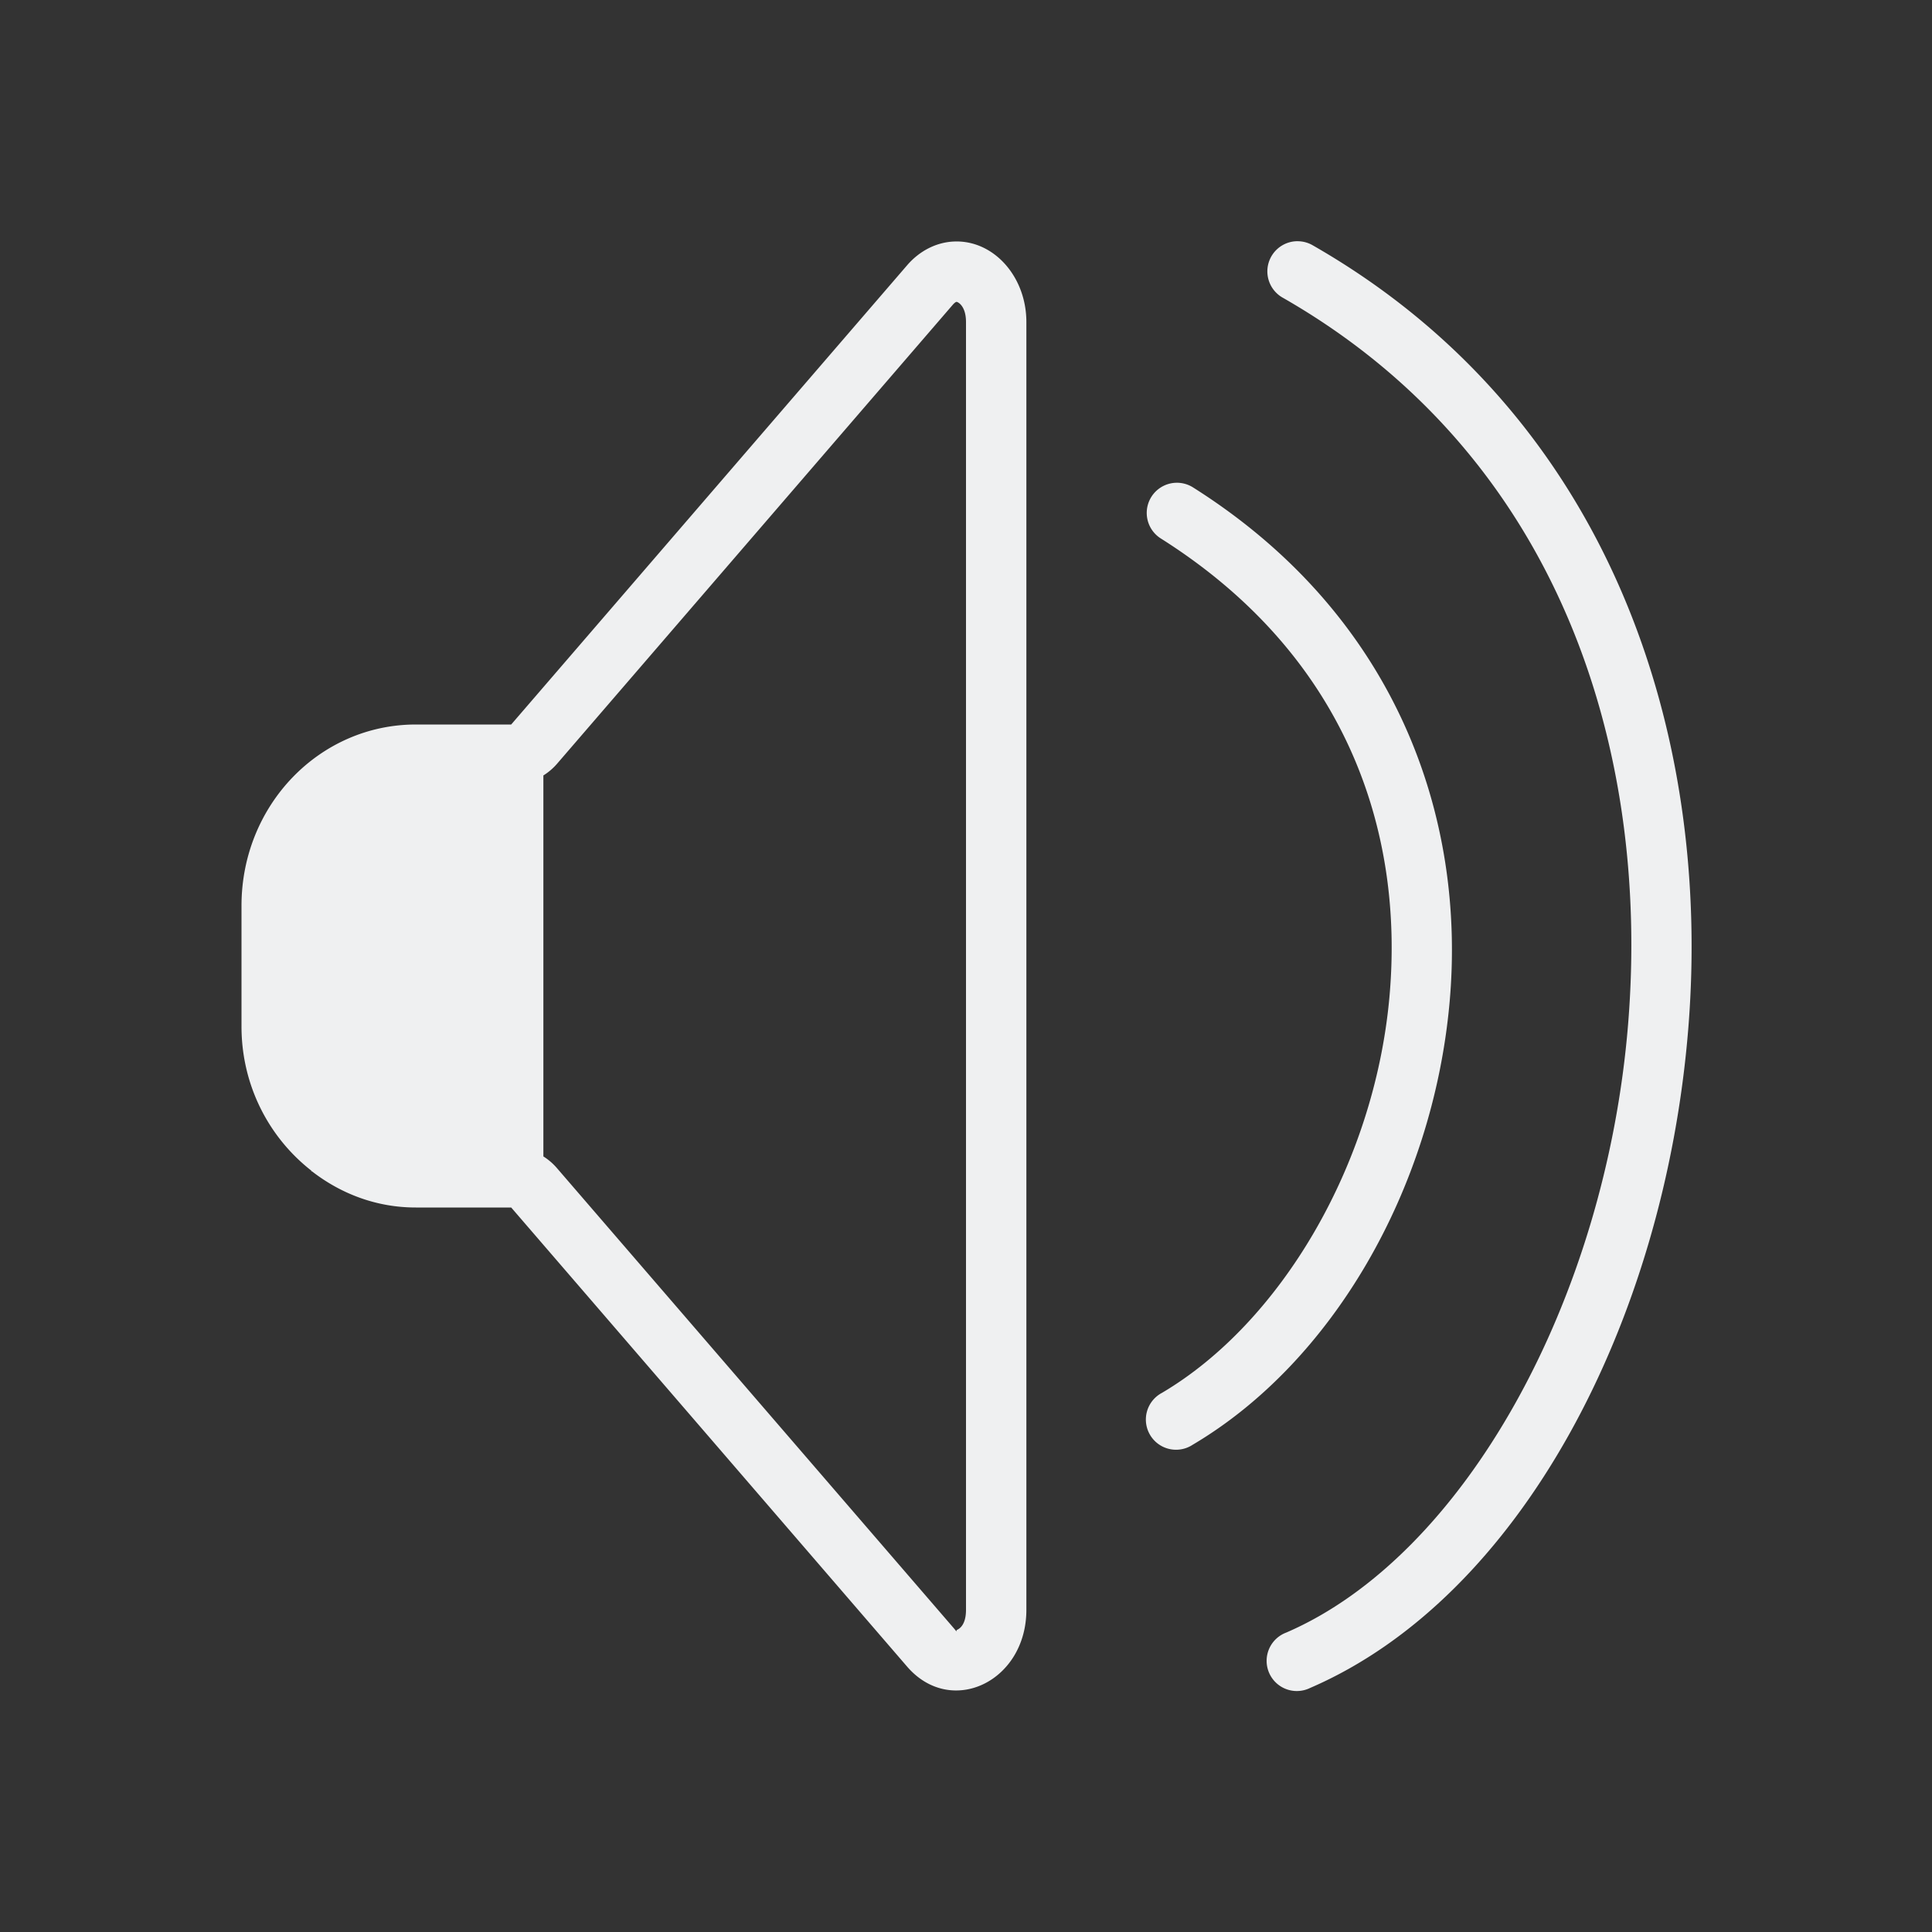 <svg xmlns="http://www.w3.org/2000/svg"  width="32" height="32" version="1.1">
<rect width="100%" height="100%" fill="#333333" stroke="none"/>
<defs id="rounded">
    <style type="text/css" id="current-color-scheme">
        .ColorScheme-Text {
        color:#eff0f1;
        }
        .ColorScheme-NegativeText {
        color:#da4453;
        }
        .ColorScheme-Highlight {
        color:#3daee9;
        }
        .ColorScheme-Background {
        color:#31363b;
      }
      .ColorScheme-ButtonBackground {
        color:#444c53;
      }
    </style>
</defs>
 <g id="audio-volume-high">
  <path  style="opacity:0.001" d="M 0,0 H 32 V 32 H 0 Z"/>
  <path  style="opacity:1;fill:currentColor" class="ColorScheme-Text" d="M 21.461 3.996 A 0.5 0.5 0 0 0 21.252 4.934 C 25.804 7.541 27.338 12.373 26.967 16.957 C 26.595 21.541 24.244 25.772 21.303 27.041 A 0.5 0.5 0 1 0 21.697 27.959 C 25.179 26.457 27.569 21.904 27.963 17.039 C 28.357 12.174 26.68 6.892 21.748 4.066 A 0.5 0.5 0 0 0 21.512 3.996 A 0.5 0.5 0 0 0 21.461 3.996 z M 15.809 4 C 15.515 4.01 15.235 4.151 15.027 4.391 L 8.467 12 L 6.889 12 C 5.288 12 4 13.34 4 15.002 L 4 17 C 4 17.982 4.457 18.842 5.156 19.389 L 5.156 19.4 L 5.166 19.4 C 5.648 19.774 6.239 20.001 6.889 20 L 8.467 20 L 15.027 27.607 C 15.756 28.446 17 27.851 17 26.664 L 17 5.334 C 17 4.582 16.46 3.977 15.809 4 z M 15.844 5 C 15.86 4.999 16 5.06 16 5.334 L 16 26.664 C 16 26.908 15.896 26.975 15.855 26.994 C 15.815 27.014 15.886 27.069 15.783 26.951 L 9.225 19.348 A 1 1 0 0 0 9 19.154 L 9 12.844 A 1 1 0 0 0 9.225 12.652 L 15.785 5.043 C 15.825 4.999 15.843 5 15.844 5 z M 19.482 7.996 A 0.5 0.5 0 0 0 19.232 8.922 C 22.289 10.855 23.266 13.755 23.012 16.529 C 22.757 19.304 21.205 21.913 19.246 23.07 A 0.5 0.5 0 1 0 19.754 23.93 C 22.069 22.562 23.726 19.7 24.008 16.621 C 24.29 13.542 23.131 10.205 19.768 8.078 A 0.5 0.5 0 0 0 19.482 7.996 z"/>
 </g>
 <g id="22-22-audio-volume-high" transform="translate(0,-22)">
  <path  style="opacity:0.001" d="M 0,0 H 22 V 22 H 0 Z"/>
  <path  style="opacity:1;fill:currentColor" class="ColorScheme-Text" d="m 14.48,2.998 c -0.554,0.014 -0.678,0.784 -0.156,0.971 0,0 0.876,0.321 1.803,1.363 C 17.054,6.375 18,8.111 18,11 c 0,2.889 -0.946,4.625 -1.873,5.668 -0.927,1.043 -1.803,1.363 -1.803,1.363 -0.625,0.234 -0.273,1.172 0.352,0.938 0,0 1.124,-0.429 2.197,-1.637 C 17.946,16.125 19,14.111 19,11 19,7.889 17.946,5.875 16.873,4.668 15.8,3.46 14.676,3.031 14.676,3.031 14.614,3.007 14.547,2.996 14.48,2.998 Z M 11.176,3 C 10.972,3.007 10.779,3.1 10.635,3.26 L 6.369,8 H 5 C 3.892,8 3,8.892 3,10 v 2 c 0,0.655 0.317,1.227 0.801,1.592 v 0.008 h 0.006 C 4.14,13.849 4.55,13.998 5,13.998 h 1.369 l 4.266,4.74 C 11.139,19.297 12,18.901 12,18.109 V 3.889 C 12,3.387 11.627,2.985 11.176,3 Z M 11,4.35 V 17.648 L 7.113,13.332 A 1,1 0 0 0 7,13.227 V 8.775 A 1,1 0 0 0 7.113,8.668 Z m 2.473,1.646 c -0.474,0.019 -0.657,0.626 -0.273,0.904 0,0 1.801,1.322 1.801,4.1 0,2.778 -1.801,4.1 -1.801,4.1 -0.534,0.401 0.068,1.202 0.602,0.801 C 13.801,15.9 16,14.222 16,11 16,7.778 13.801,6.1 13.801,6.1 13.707,6.027 13.591,5.991 13.473,5.996 Z"/>
 </g>
 <g id="22-22-audio-volume-medium" transform="translate(7,20)">
  <path  style="opacity:0.001" d="m 25,-42 h 22 v 22 H 25 Z"/>
  <path  style="opacity:0.5;fill:currentColor" class="ColorScheme-Text" d="m 39.48,-39.002 a 0.5,0.5 0 0 0 -0.156,0.971 c 0,0 0.876,0.321 1.803,1.363 C 42.054,-35.625 43,-33.889 43,-31 c 0,2.889 -0.946,4.625 -1.873,5.668 -0.927,1.043 -1.803,1.363 -1.803,1.363 a 0.501,0.501 0 1 0 0.352,0.938 c 0,0 1.124,-0.429 2.197,-1.637 C 42.946,-25.875 44,-27.889 44,-31 c 0,-3.111 -1.054,-5.125 -2.127,-6.332 -1.073,-1.207 -2.197,-1.637 -2.197,-1.637 a 0.5,0.5 0 0 0 -0.195,-0.033 z"/>
  <path  style="opacity:1;fill:currentColor" class="ColorScheme-Text" transform="translate(3,-42)" d="M 33.176,3 C 32.972,3.007 32.779,3.1 32.635,3.26 L 28.369,8 H 27 c -1.108,0 -2,0.892 -2,2 v 2 c 0,0.655 0.317,1.229 0.801,1.594 v 0.006 h 0.006 C 26.14,13.849 26.55,14 27,14 h 1.369 l 4.266,4.738 C 33.139,19.297 34,18.901 34,18.109 V 3.889 C 34,3.387 33.627,2.985 33.176,3 Z M 33,4.35 V 17.648 L 29.113,13.332 A 1,1 0 0 0 29,13.227 V 8.775 a 1,1 0 0 0 0.113,-0.107 z m 2.473,1.646 C 34.999,6.015 34.815,6.622 35.199,6.9 35.199,6.9 37,8.222 37,11 c 0,2.778 -1.801,4.1 -1.801,4.1 -0.534,0.401 0.068,1.202 0.602,0.801 C 35.801,15.9 38,14.222 38,11 38,7.778 35.801,6.1 35.801,6.1 35.707,6.027 35.591,5.991 35.473,5.996 Z"/>
 </g>
 <g id="22-22-audio-volume-low" transform="translate(20,-22)">
  <path  style="opacity:0.001" d="M 44,0 H 66 V 22 H 44 Z"/>
  <path  style="opacity:0.5;fill:currentColor" class="ColorScheme-Text" d="M 58.48,2.998 A 0.5,0.5 0 0 0 58.324,3.969 c 0,0 0.876,0.321 1.803,1.363 C 61.054,6.375 62,8.111 62,11 c 0,2.889 -0.946,4.625 -1.873,5.668 -0.927,1.043 -1.803,1.363 -1.803,1.363 a 0.501,0.501 0 1 0 0.352,0.938 c 0,0 1.124,-0.429 2.197,-1.637 C 61.946,16.125 63,14.111 63,11 63,7.889 61.946,5.875 60.873,4.668 59.8,3.46 58.676,3.031 58.676,3.031 A 0.5,0.5 0 0 0 58.48,2.998 Z M 57.473,5.996 A 0.5,0.5 0 0 0 57.199,6.9 C 57.199,6.9 59,8.222 59,11 c 0,2.778 -1.801,4.1 -1.801,4.1 a 0.501,0.501 0 0 0 0.602,0.801 C 57.801,15.9 60,14.222 60,11 60,7.778 57.801,6.1 57.801,6.1 A 0.5,0.5 0 0 0 57.473,5.996 Z"/>
  <path  style="opacity:1;fill:currentColor" class="ColorScheme-Text" d="m 55.176,3.001 c -0.204,0.007 -0.397,0.1 -0.541,0.26 L 50.369,8 h -1.369 c -1.108,0 -2,0.892 -2,2 v 2 c 0,0.655 0.317,1.229 0.801,1.594 v 0.006 h 0.006 c 0.333,0.249 0.743,0.4 1.193,0.4 h 1.369 l 4.266,4.74 c 0.504,0.559 1.365,0.162 1.365,-0.629 V 3.889 C 56,3.388 55.627,2.986 55.176,3.001 Z M 55,4.35 V 17.649 L 51.113,13.331 A 1,1 0 0 0 51,13.226 V 8.775 a 1,1 0 0 0 0.113,-0.107 z"/>
 </g>
 <g id="22-22-audio-volume-muted" transform="translate(30,-22)">
  <path  style="opacity:0.001" d="M 66,0 H 88 V 22 H 66 Z"/>
  <path  style="opacity:1;fill:currentColor" class="ColorScheme-NegativeText" d="m 77.176,3.001 c -0.204,0.007 -0.397,0.1 -0.541,0.26 L 72.369,8 h -1.369 c -1.108,0 -2,0.892 -2,2 v 2 c 0,0.655 0.317,1.229 0.801,1.594 v 0.006 h 0.006 c 0.333,0.249 0.743,0.4 1.193,0.4 h 1.369 l 4.266,4.74 c 0.504,0.559 1.365,0.162 1.365,-0.629 V 3.889 C 78,3.388 77.627,2.986 77.176,3.001 Z M 77,4.35 V 17.649 L 73.113,13.331 A 1,1 0 0 0 73,13.226 V 8.775 a 1,1 0 0 0 0.113,-0.107 z"/>
 </g>
 <g id="audio-volume-medium" transform="translate(32)">
  <path  style="opacity:0.001" d="M 0,0 H 32 V 32 H 0 Z"/>
  <path  style="opacity:0.5;fill:currentColor" class="ColorScheme-Text" d="m 21.461,3.996 a 0.5,0.5 0 0 0 -0.209,0.938 c 4.552,2.608 6.086,7.44 5.715,12.023 -0.371,4.584 -2.723,8.815 -5.664,10.084 a 0.5,0.5 0 1 0 0.395,0.918 C 25.179,26.457 27.569,21.904 27.963,17.039 28.357,12.174 26.68,6.892 21.748,4.066 a 0.5,0.5 0 0 0 -0.236,-0.07 0.5,0.5 0 0 0 -0.051,0 z"/>
  <path  style="opacity:1;fill:currentColor" class="ColorScheme-Text" transform="translate(-32)" d="M 47.809 4 C 47.515 4.01 47.235 4.151 47.027 4.391 L 40.467 12 L 38.889 12 C 37.288 12 36 13.34 36 15.002 L 36 17 C 36 17.982 36.457 18.842 37.156 19.389 L 37.156 19.4 L 37.166 19.4 C 37.648 19.774 38.239 20.001 38.889 20 L 40.467 20 L 47.027 27.607 C 47.756 28.446 49 27.851 49 26.664 L 49 5.334 C 49 4.582 48.46 3.977 47.809 4 z M 47.844 5 C 47.86 4.999 48 5.06 48 5.334 L 48 26.664 C 48 26.908 47.896 26.975 47.855 26.994 C 47.815 27.014 47.886 27.069 47.783 26.951 L 41.225 19.348 A 1 1 0 0 0 41 19.154 L 41 12.844 A 1 1 0 0 0 41.225 12.652 L 47.785 5.043 C 47.825 4.999 47.843 5 47.844 5 z M 51.482 7.996 A 0.5 0.5 0 0 0 51.232 8.922 C 54.289 10.855 55.266 13.755 55.012 16.529 C 54.757 19.304 53.205 21.913 51.246 23.07 A 0.5 0.5 0 1 0 51.754 23.93 C 54.069 22.562 55.726 19.7 56.008 16.621 C 56.29 13.542 55.131 10.205 51.768 8.078 A 0.5 0.5 0 0 0 51.482 7.996 z"/>
 </g>
 <g id="audio-volume-low" transform="translate(64)">
  <path  style="opacity:0.001" d="M 0,0 H 32 V 32 H 0 Z"/>
  <path  style="opacity:0.5;fill:currentColor" class="ColorScheme-Text" transform="translate(-64)" d="M 85.461 3.996 A 0.5 0.5 0 0 0 85.252 4.934 C 89.804 7.541 91.338 12.373 90.967 16.957 C 90.595 21.541 88.244 25.772 85.303 27.041 A 0.5 0.5 0 1 0 85.697 27.959 C 89.179 26.457 91.569 21.904 91.963 17.039 C 92.357 12.174 90.68 6.892 85.748 4.066 A 0.5 0.5 0 0 0 85.512 3.996 A 0.5 0.5 0 0 0 85.461 3.996 z M 83.482 7.996 A 0.5 0.5 0 0 0 83.232 8.922 C 86.289 10.855 87.266 13.755 87.012 16.529 C 86.757 19.304 85.205 21.913 83.246 23.07 A 0.5 0.5 0 1 0 83.754 23.93 C 86.069 22.562 87.726 19.7 88.008 16.621 C 88.29 13.542 87.131 10.205 83.768 8.078 A 0.5 0.5 0 0 0 83.482 7.996 z"/>
  <path  style="opacity:1;fill:currentColor" class="ColorScheme-Text" transform="translate(-64)" d="M 79.809 4 C 79.515 4.01 79.235 4.151 79.027 4.391 L 72.467 12 L 70.889 12 C 69.288 12 68 13.34 68 15.002 L 68 17 C 68 17.982 68.457 18.842 69.156 19.389 L 69.156 19.4 L 69.166 19.4 C 69.648 19.774 70.239 20.001 70.889 20 L 72.467 20 L 79.027 27.607 C 79.756 28.446 81 27.851 81 26.664 L 81 5.334 C 81 4.582 80.46 3.977 79.809 4 z M 79.844 5 C 79.86 4.999 80 5.06 80 5.334 L 80 26.664 C 80 26.908 79.896 26.975 79.855 26.994 C 79.815 27.014 79.886 27.069 79.783 26.951 L 73.225 19.348 A 1 1 0 0 0 73 19.154 L 73 12.844 A 1 1 0 0 0 73.225 12.652 L 79.785 5.043 C 79.825 4.999 79.843 5 79.844 5 z"/>
 </g>
 <g id="audio-volume-muted" transform="translate(96)">
  <path  style="opacity:0.001" d="M 0,0 H 32 V 32 H 0 Z"/>
  <path  style="opacity:1;fill:currentColor" class="ColorScheme-NegativeText" d="m 15.809,4 c -0.294,0.01 -0.573,0.151 -0.781,0.391 L 8.467,12 H 6.889 C 5.288,12 4,13.34 4,15.002 V 17 c 0,0.982 0.457,1.842 1.156,2.389 v 0.012 H 5.166 C 5.648,19.774 6.239,20.001 6.889,20 h 1.578 l 6.561,7.607 C 15.756,28.446 17,27.851 17,26.664 V 5.334 C 17,4.582 16.46,3.977 15.809,4 Z m 0.035,1 C 15.86,4.999 16,5.06 16,5.334 V 26.664 c -8.9e-5,0.244 -0.104,0.311 -0.145,0.33 -0.041,0.019 0.03,0.075 -0.072,-0.043 L 9.225,19.348 C 9.16,19.272 9.084,19.207 9,19.154 V 12.844 c 0.084,-0.052 0.16,-0.117 0.225,-0.191 L 15.785,5.043 C 15.825,4.999 15.843,5 15.844,5 Z"/>
 </g>
</svg>
